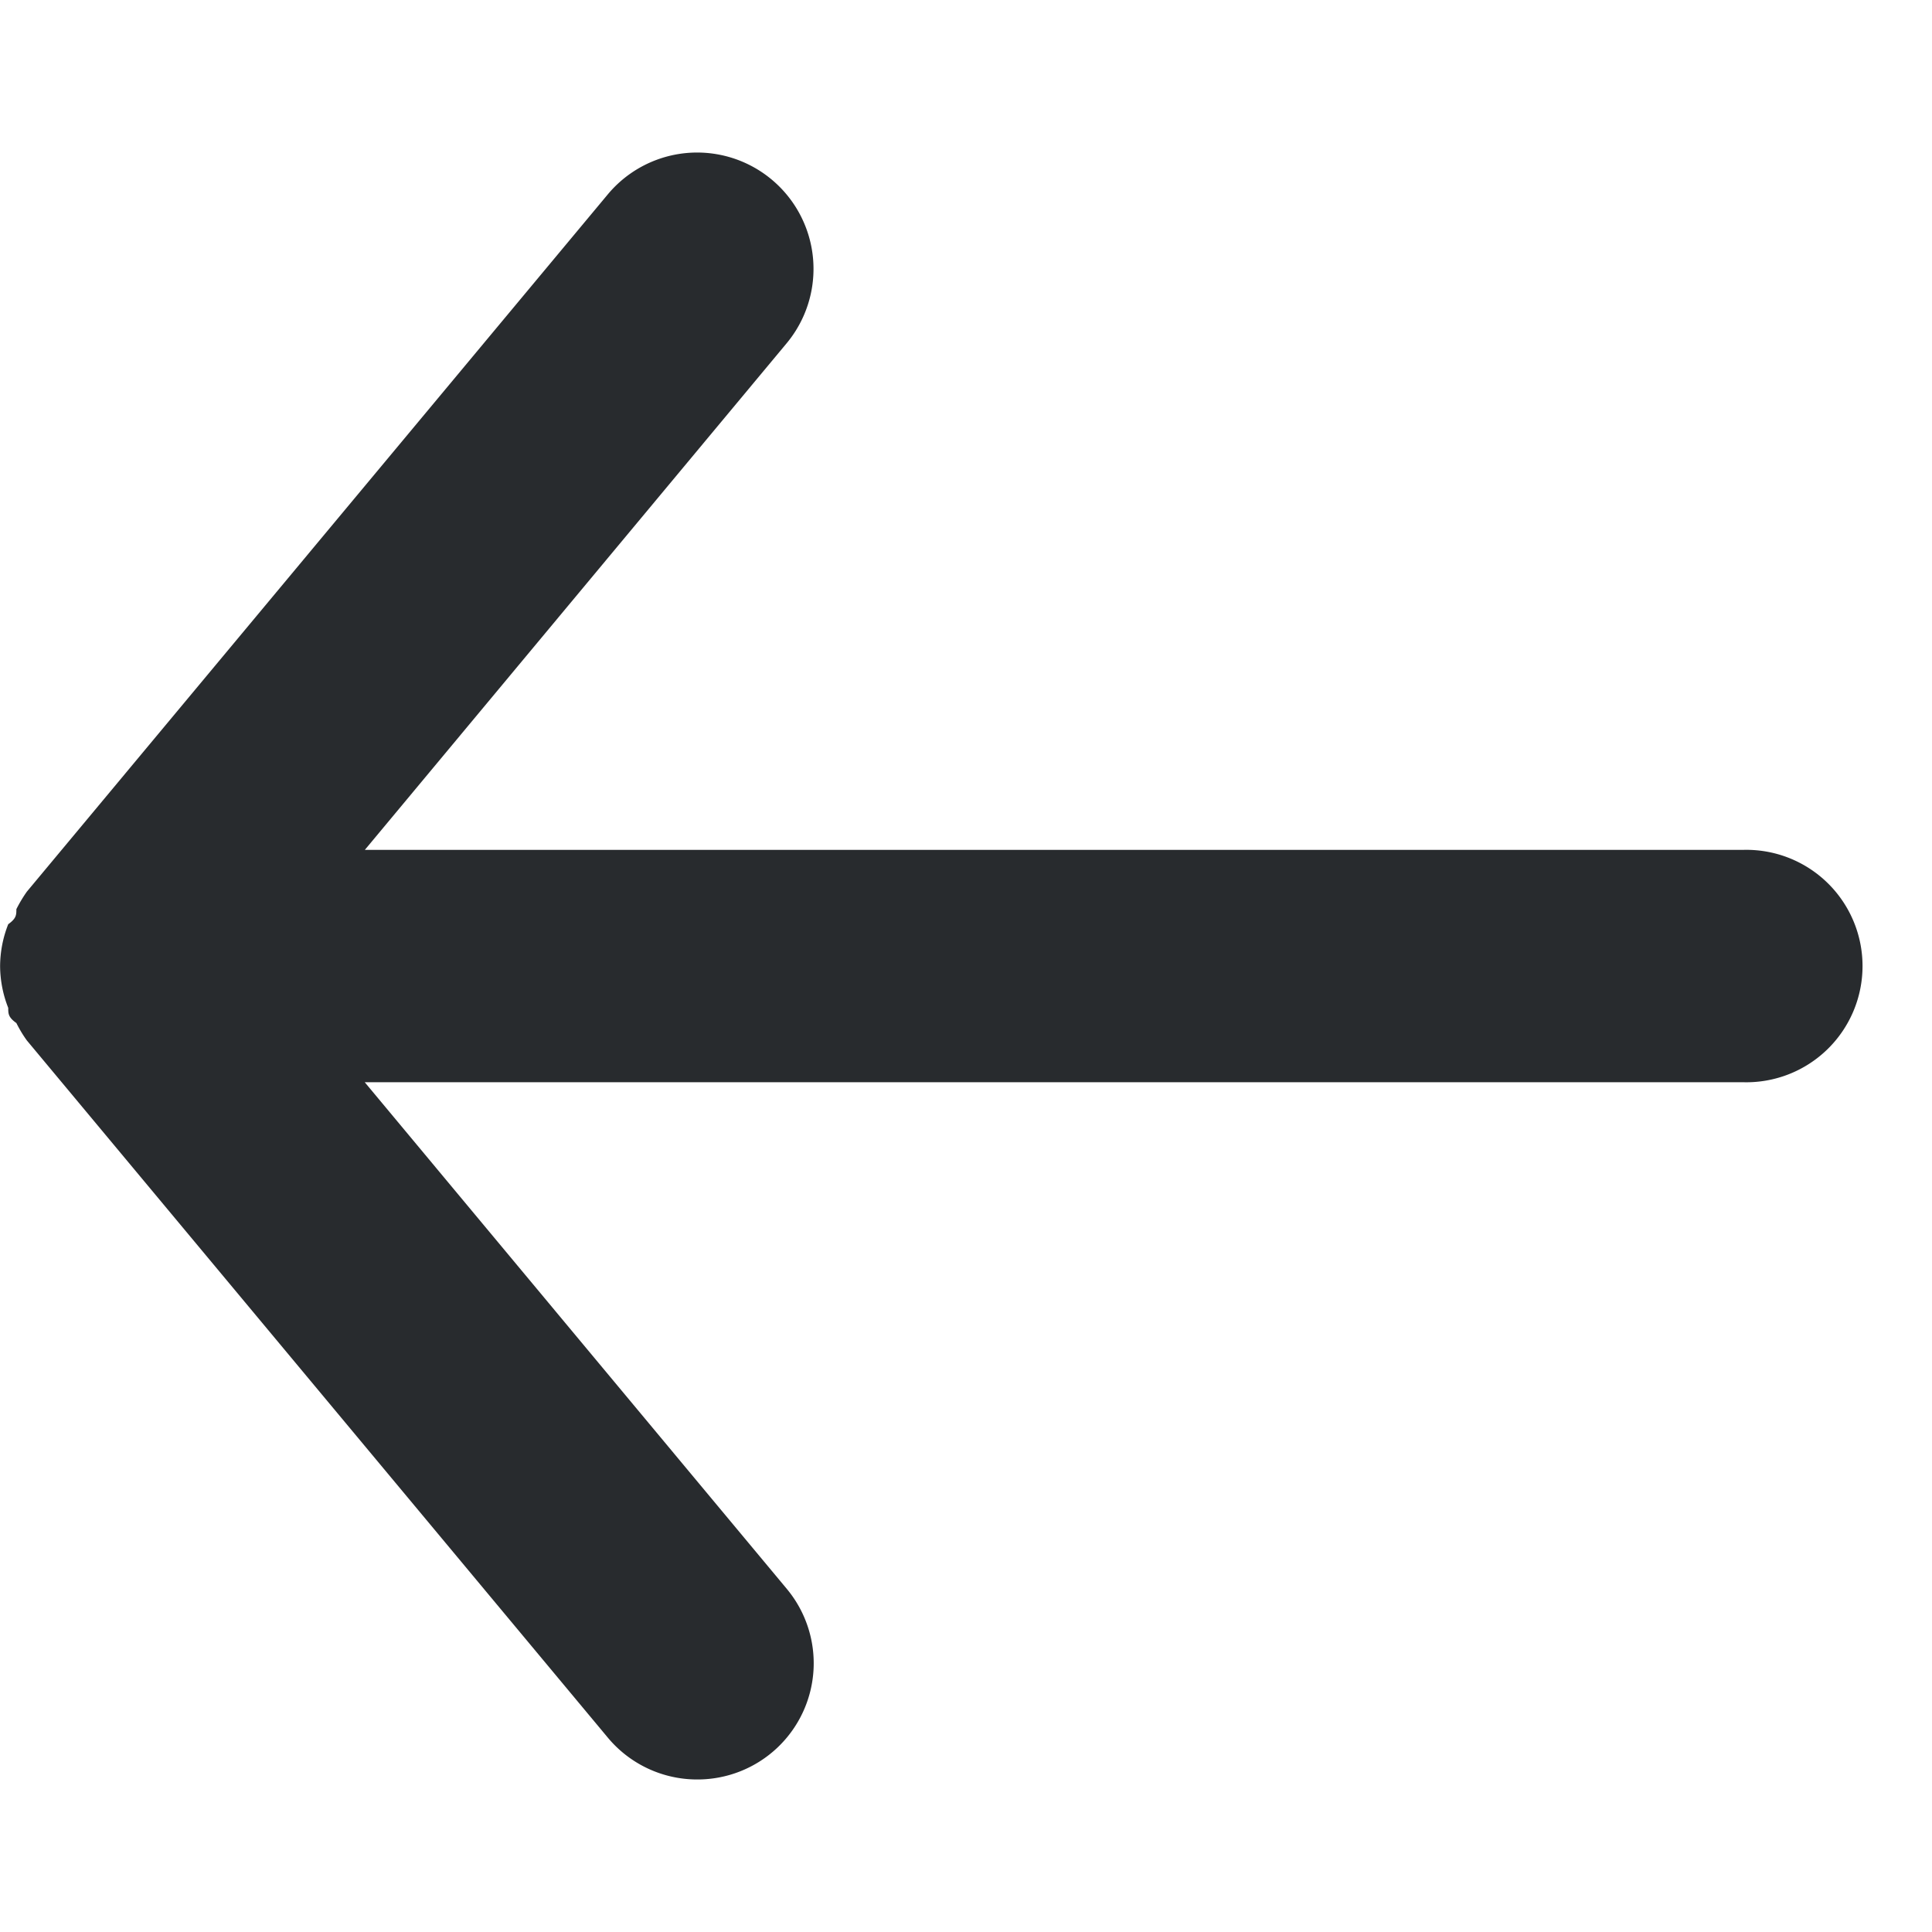 <svg width="1em" height="1em" viewBox="0 0 19 16" fill="none" xmlns="http://www.w3.org/2000/svg" class="css-1h4rd1f" style="height: 20px; width: 20px; fill: rgb(40, 43, 46); margin-right: 16px;">
<path d="M17.141 6.858H3.588l4.148-4.982A1.144 1.144 0 0 0 5.976.413L.264 7.269a1.36 1.36 0 0 0-.103.172c0 .057 0 .091-.08.148-.052.131-.079.27-.08.412.001.14.028.28.08.411 0 .057 0 
.092.08.149.03.06.064.117.103.171l5.714 6.857a1.143 1.143 0 0 0 .88.411 1.143 1.143 0 0 0 .88-1.874L3.587 9.143h13.553a1.143 1.143 0 1 0 0-2.285Z">
</path>
</svg>